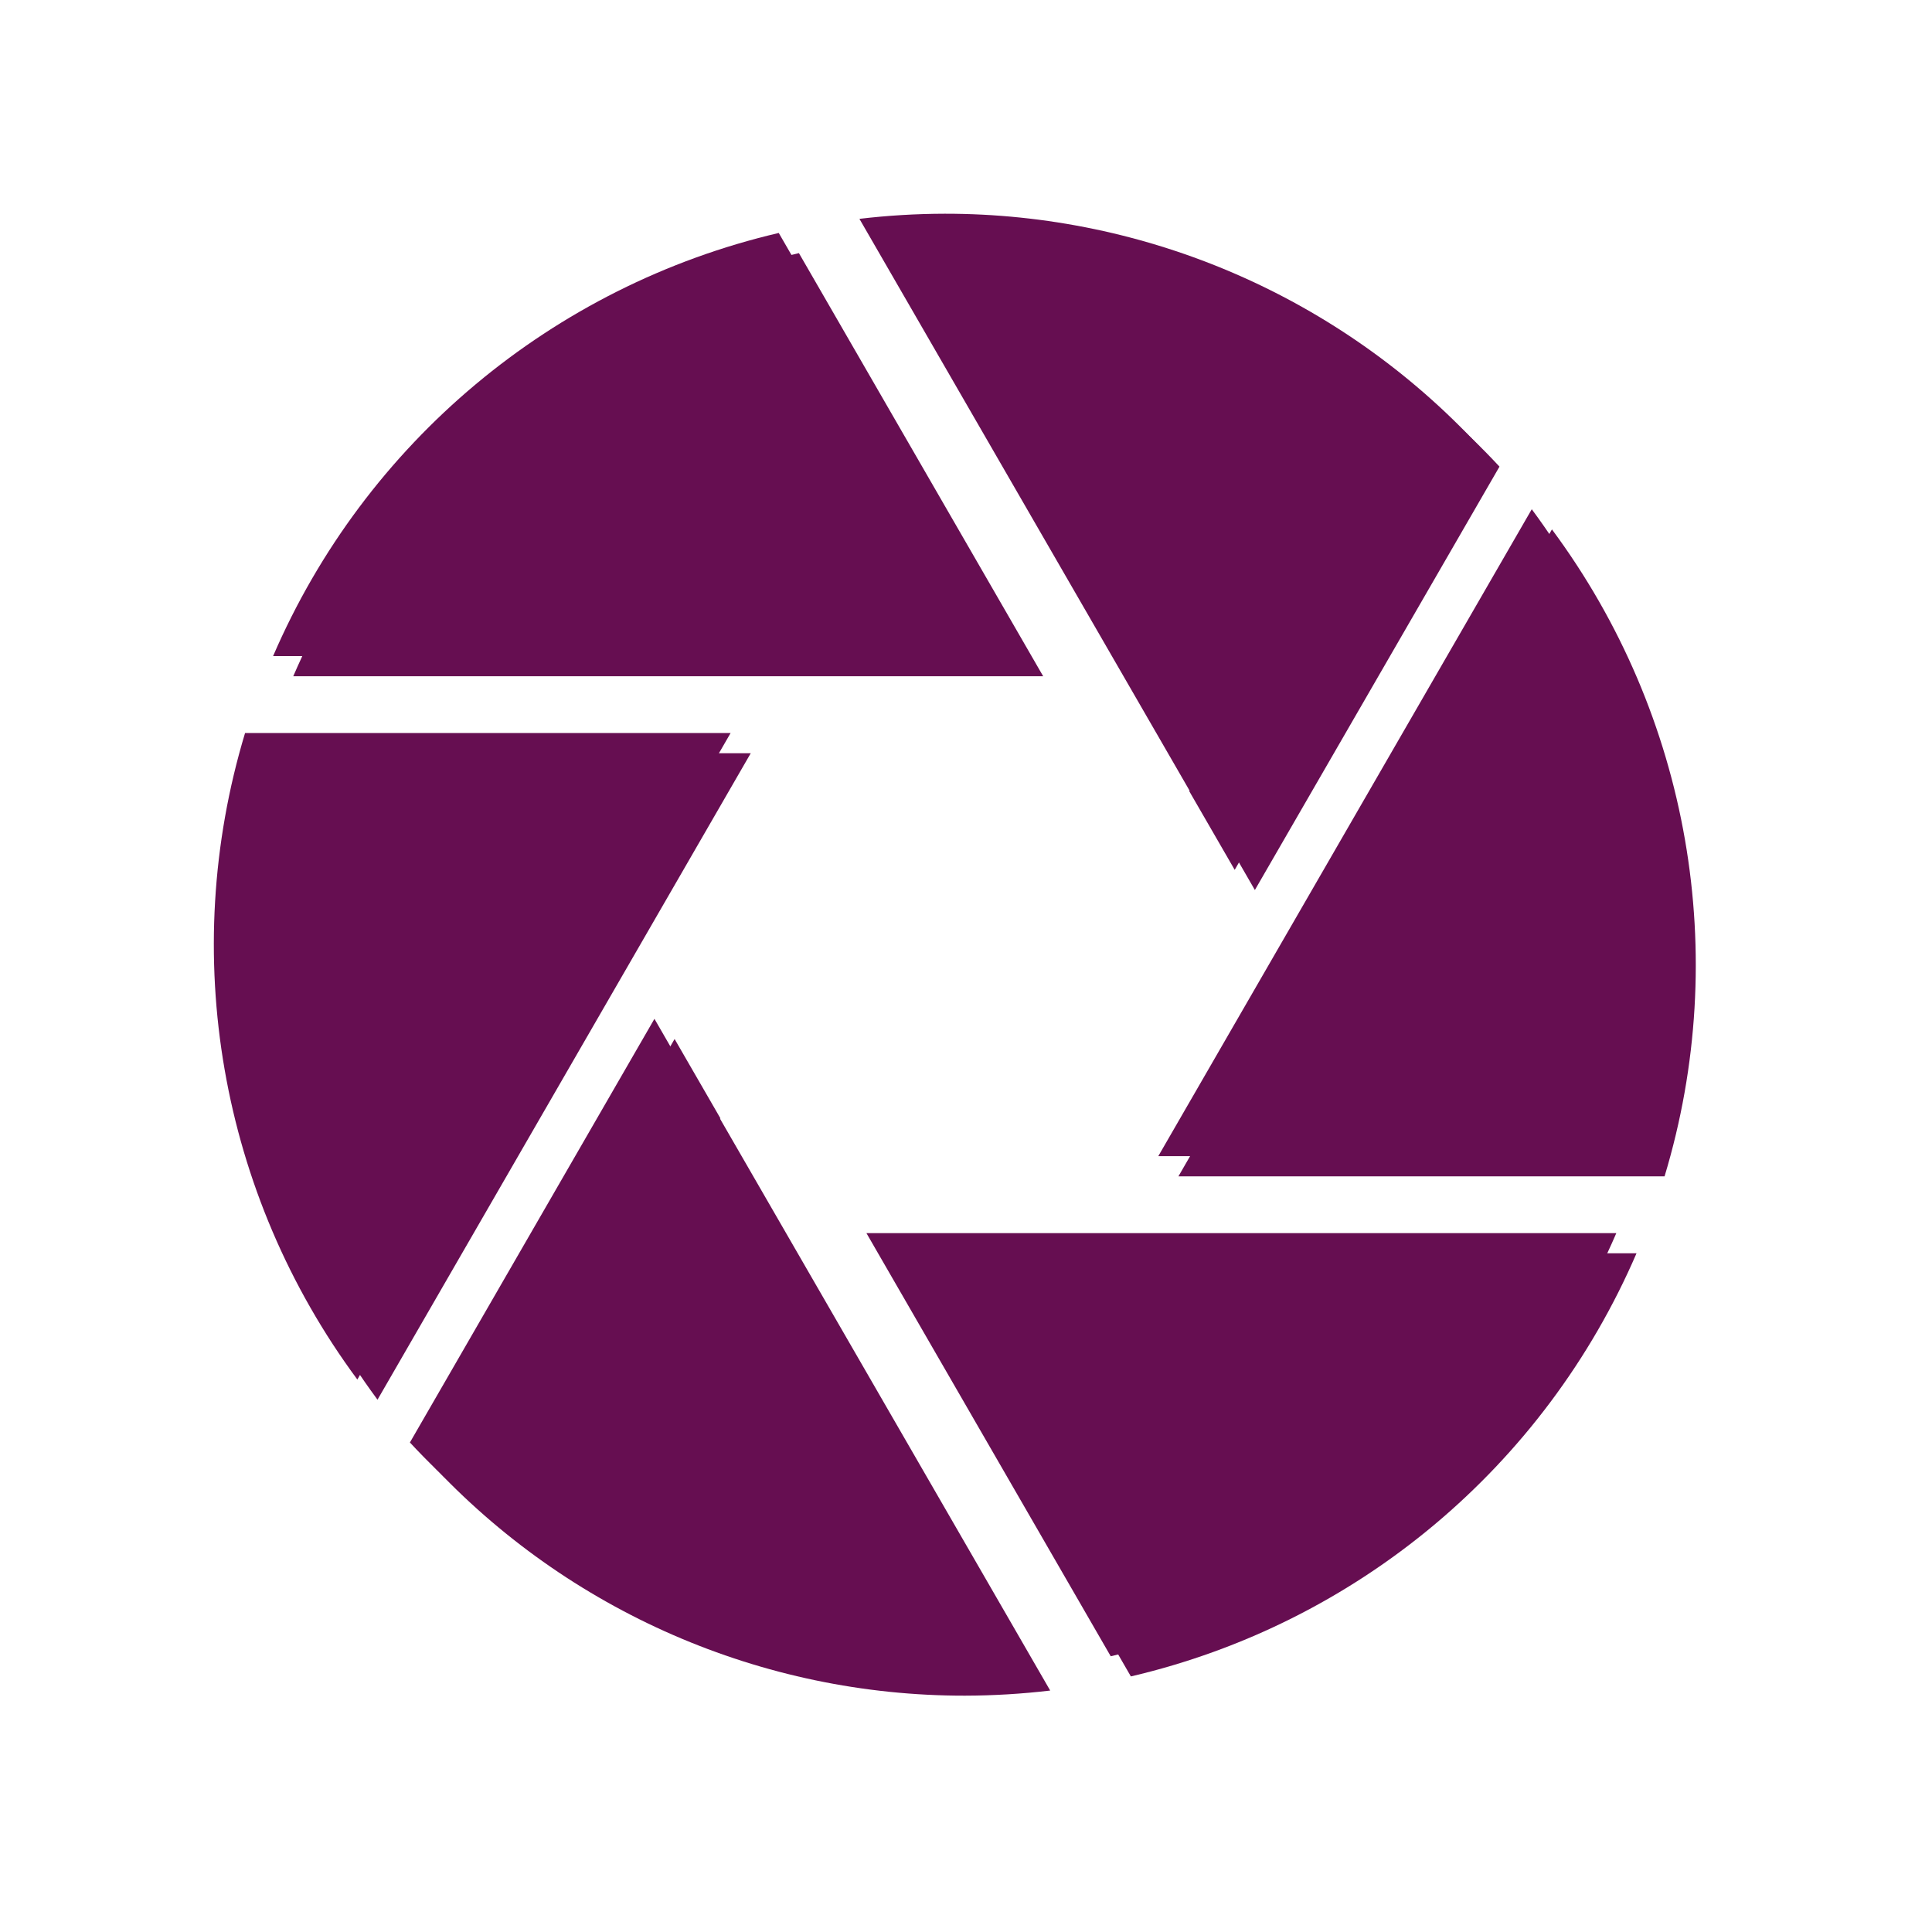 <svg width="271" height="271" xmlns="http://www.w3.org/2000/svg" xmlns:xlink="http://www.w3.org/1999/xlink" overflow="hidden"><defs><filter id="fx0" x="-10%" y="-10%" width="120%" height="120%" filterUnits="userSpaceOnUse" primitiveUnits="userSpaceOnUse"><feComponentTransfer color-interpolation-filters="sRGB"><feFuncR type="discrete" tableValues="0 0"/><feFuncG type="discrete" tableValues="0 0"/><feFuncB type="discrete" tableValues="0 0"/><feFuncA type="linear" slope="0.4" intercept="0"/></feComponentTransfer><feGaussianBlur stdDeviation="1.778 1.778"/></filter><clipPath id="clip1"><rect x="878" y="140" width="271" height="271"/></clipPath><clipPath id="clip2"><rect x="25" y="25" width="221" height="221"/></clipPath><clipPath id="clip3"><rect x="0" y="0" width="273" height="273"/></clipPath><clipPath id="clip4"><rect x="6" y="6" width="260" height="260"/></clipPath><clipPath id="clip5"><rect x="6" y="6" width="260" height="260"/></clipPath><clipPath id="clip6"><rect x="6" y="6" width="260" height="260"/></clipPath><clipPath id="clip7"><rect x="881" y="143" width="259" height="259"/></clipPath><clipPath id="clip8"><rect x="881" y="143" width="259" height="259"/></clipPath><clipPath id="clip9"><rect x="881" y="143" width="259" height="259"/></clipPath></defs><g clip-path="url(#clip1)" transform="translate(-878 -140)"><g clip-path="url(#clip2)" filter="url(#fx0)" transform="translate(877 139)"><g clip-path="url(#clip3)"><g clip-path="url(#clip4)"><g clip-path="url(#clip5)"><g clip-path="url(#clip6)"><path d="M112.981 95.86 147.328 95.86 113.064 36.505C81.346 43.922 55.027 65.946 42.133 95.86Z" fill="#660E51"/><path d="M170.694 114.745 170.632 114.78 177.021 125.842 211.331 66.452C191.967 45.61 164.794 33.78 136.345 33.808 132.346 33.816 128.351 34.056 124.379 34.525Z" fill="#660E51"/><path d="M166.297 166.006 234.487 166.006C243.86 134.96 238.003 101.311 218.69 75.258Z" fill="#660E51"/><path d="M159.709 176.797 125.361 176.797 159.625 236.151C191.343 228.735 217.661 206.711 230.553 176.797Z" fill="#660E51"/><path d="M101.992 157.912 102.057 157.877 95.625 146.74 61.326 206.164C80.69 227.03 107.878 238.876 136.345 238.849 140.343 238.841 144.339 238.601 148.31 238.132Z" fill="#660E51"/><path d="M106.309 106.651 38.203 106.651C28.837 137.67 34.676 171.29 53.953 197.334Z" fill="#660E51"/></g></g></g></g></g><g clip-path="url(#clip7)"><g clip-path="url(#clip8)"><g clip-path="url(#clip9)"><path d="M987.152 232.031 1021.5 232.031 987.236 172.677C955.518 180.094 929.198 202.118 916.305 232.031Z" fill="#660E51"/><path d="M1044.87 250.917 1044.8 250.952 1051.19 262.013 1085.5 202.624C1066.14 181.782 1038.97 169.952 1010.52 169.979 1006.52 169.987 1002.52 170.227 998.551 170.697Z" fill="#660E51"/><path d="M1040.47 302.177 1108.66 302.177C1118.03 271.132 1112.17 237.482 1092.86 211.43Z" fill="#660E51"/><path d="M1033.88 312.969 999.533 312.969 1033.8 372.323C1065.51 364.906 1091.83 342.882 1104.72 312.969Z" fill="#660E51"/><path d="M976.164 294.083 976.228 294.048 969.797 282.911 935.498 342.336C954.862 363.202 982.05 375.048 1010.52 375.021 1014.52 375.012 1018.51 374.773 1022.48 374.303Z" fill="#660E51"/><path d="M980.48 242.823 912.374 242.823C903.009 273.841 908.848 307.461 928.125 333.505Z" fill="#660E51"/></g></g></g></g></svg>